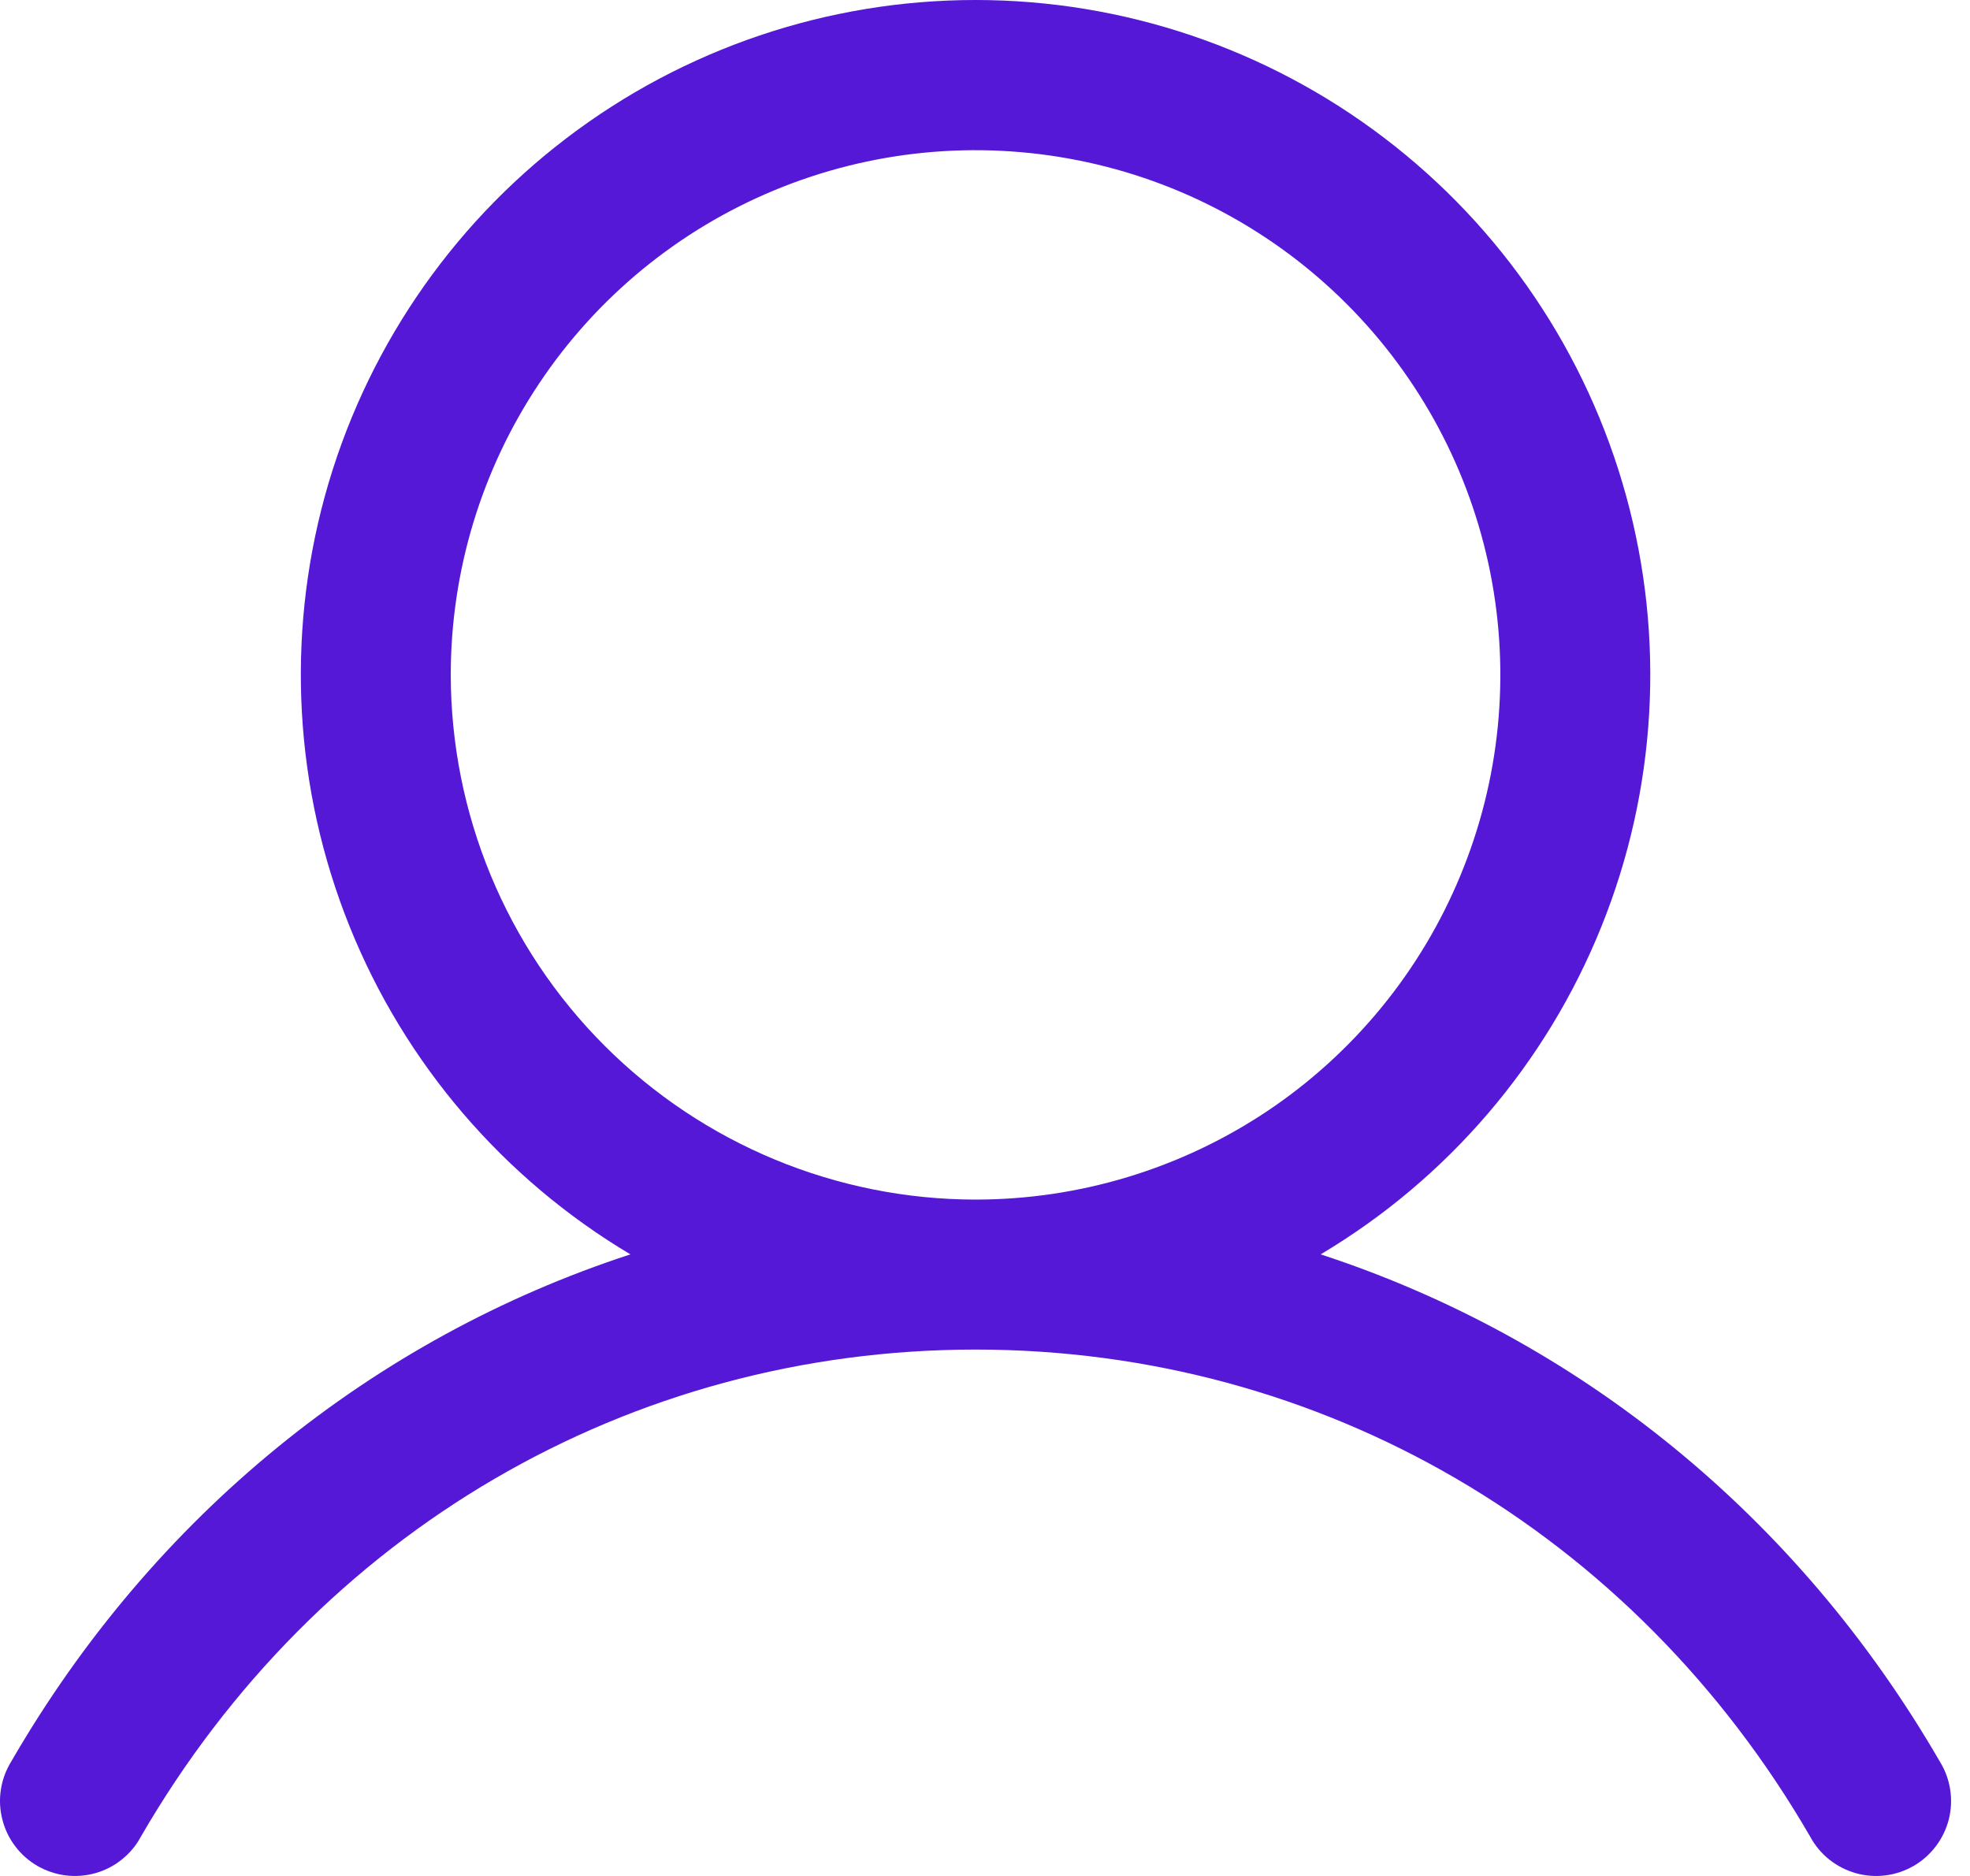 <svg width="21" height="20" viewBox="0 0 21 20" fill="none" xmlns="http://www.w3.org/2000/svg">
<path d="M20.68 18.783C19.159 16.153 16.814 14.267 14.078 13.373C15.432 12.567 16.483 11.339 17.071 9.878C17.66 8.417 17.752 6.803 17.334 5.285C16.916 3.766 16.011 2.426 14.758 1.472C13.506 0.517 11.974 0 10.399 0C8.824 0 7.293 0.517 6.04 1.472C4.787 2.426 3.882 3.766 3.464 5.285C3.047 6.803 3.139 8.417 3.727 9.878C4.315 11.339 5.367 12.567 6.72 13.373C3.984 14.266 1.639 16.152 0.118 18.783C0.062 18.874 0.025 18.975 0.009 19.081C-0.007 19.186 -0.002 19.294 0.025 19.397C0.051 19.501 0.097 19.598 0.162 19.683C0.226 19.768 0.307 19.84 0.399 19.893C0.492 19.946 0.594 19.981 0.7 19.994C0.806 20.007 0.913 19.999 1.016 19.97C1.119 19.941 1.215 19.892 1.298 19.825C1.381 19.759 1.451 19.676 1.501 19.582C3.383 16.33 6.71 14.388 10.399 14.388C14.088 14.388 17.415 16.33 19.297 19.582C19.348 19.676 19.417 19.759 19.5 19.825C19.584 19.892 19.68 19.941 19.782 19.97C19.885 19.999 19.992 20.007 20.098 19.994C20.204 19.981 20.306 19.946 20.399 19.893C20.491 19.84 20.572 19.768 20.636 19.683C20.701 19.598 20.747 19.501 20.774 19.397C20.8 19.294 20.805 19.186 20.789 19.081C20.773 18.975 20.736 18.874 20.68 18.783ZM4.805 7.195C4.805 6.089 5.133 5.007 5.748 4.087C6.362 3.167 7.236 2.45 8.258 2.027C9.281 1.603 10.405 1.493 11.491 1.709C12.576 1.924 13.572 2.457 14.355 3.24C15.137 4.022 15.67 5.019 15.886 6.104C16.102 7.189 15.991 8.314 15.567 9.336C15.144 10.358 14.427 11.232 13.507 11.847C12.587 12.461 11.506 12.789 10.399 12.789C8.916 12.788 7.494 12.198 6.445 11.149C5.396 10.1 4.807 8.678 4.805 7.195Z" fill="#5418D6"/>
</svg>
